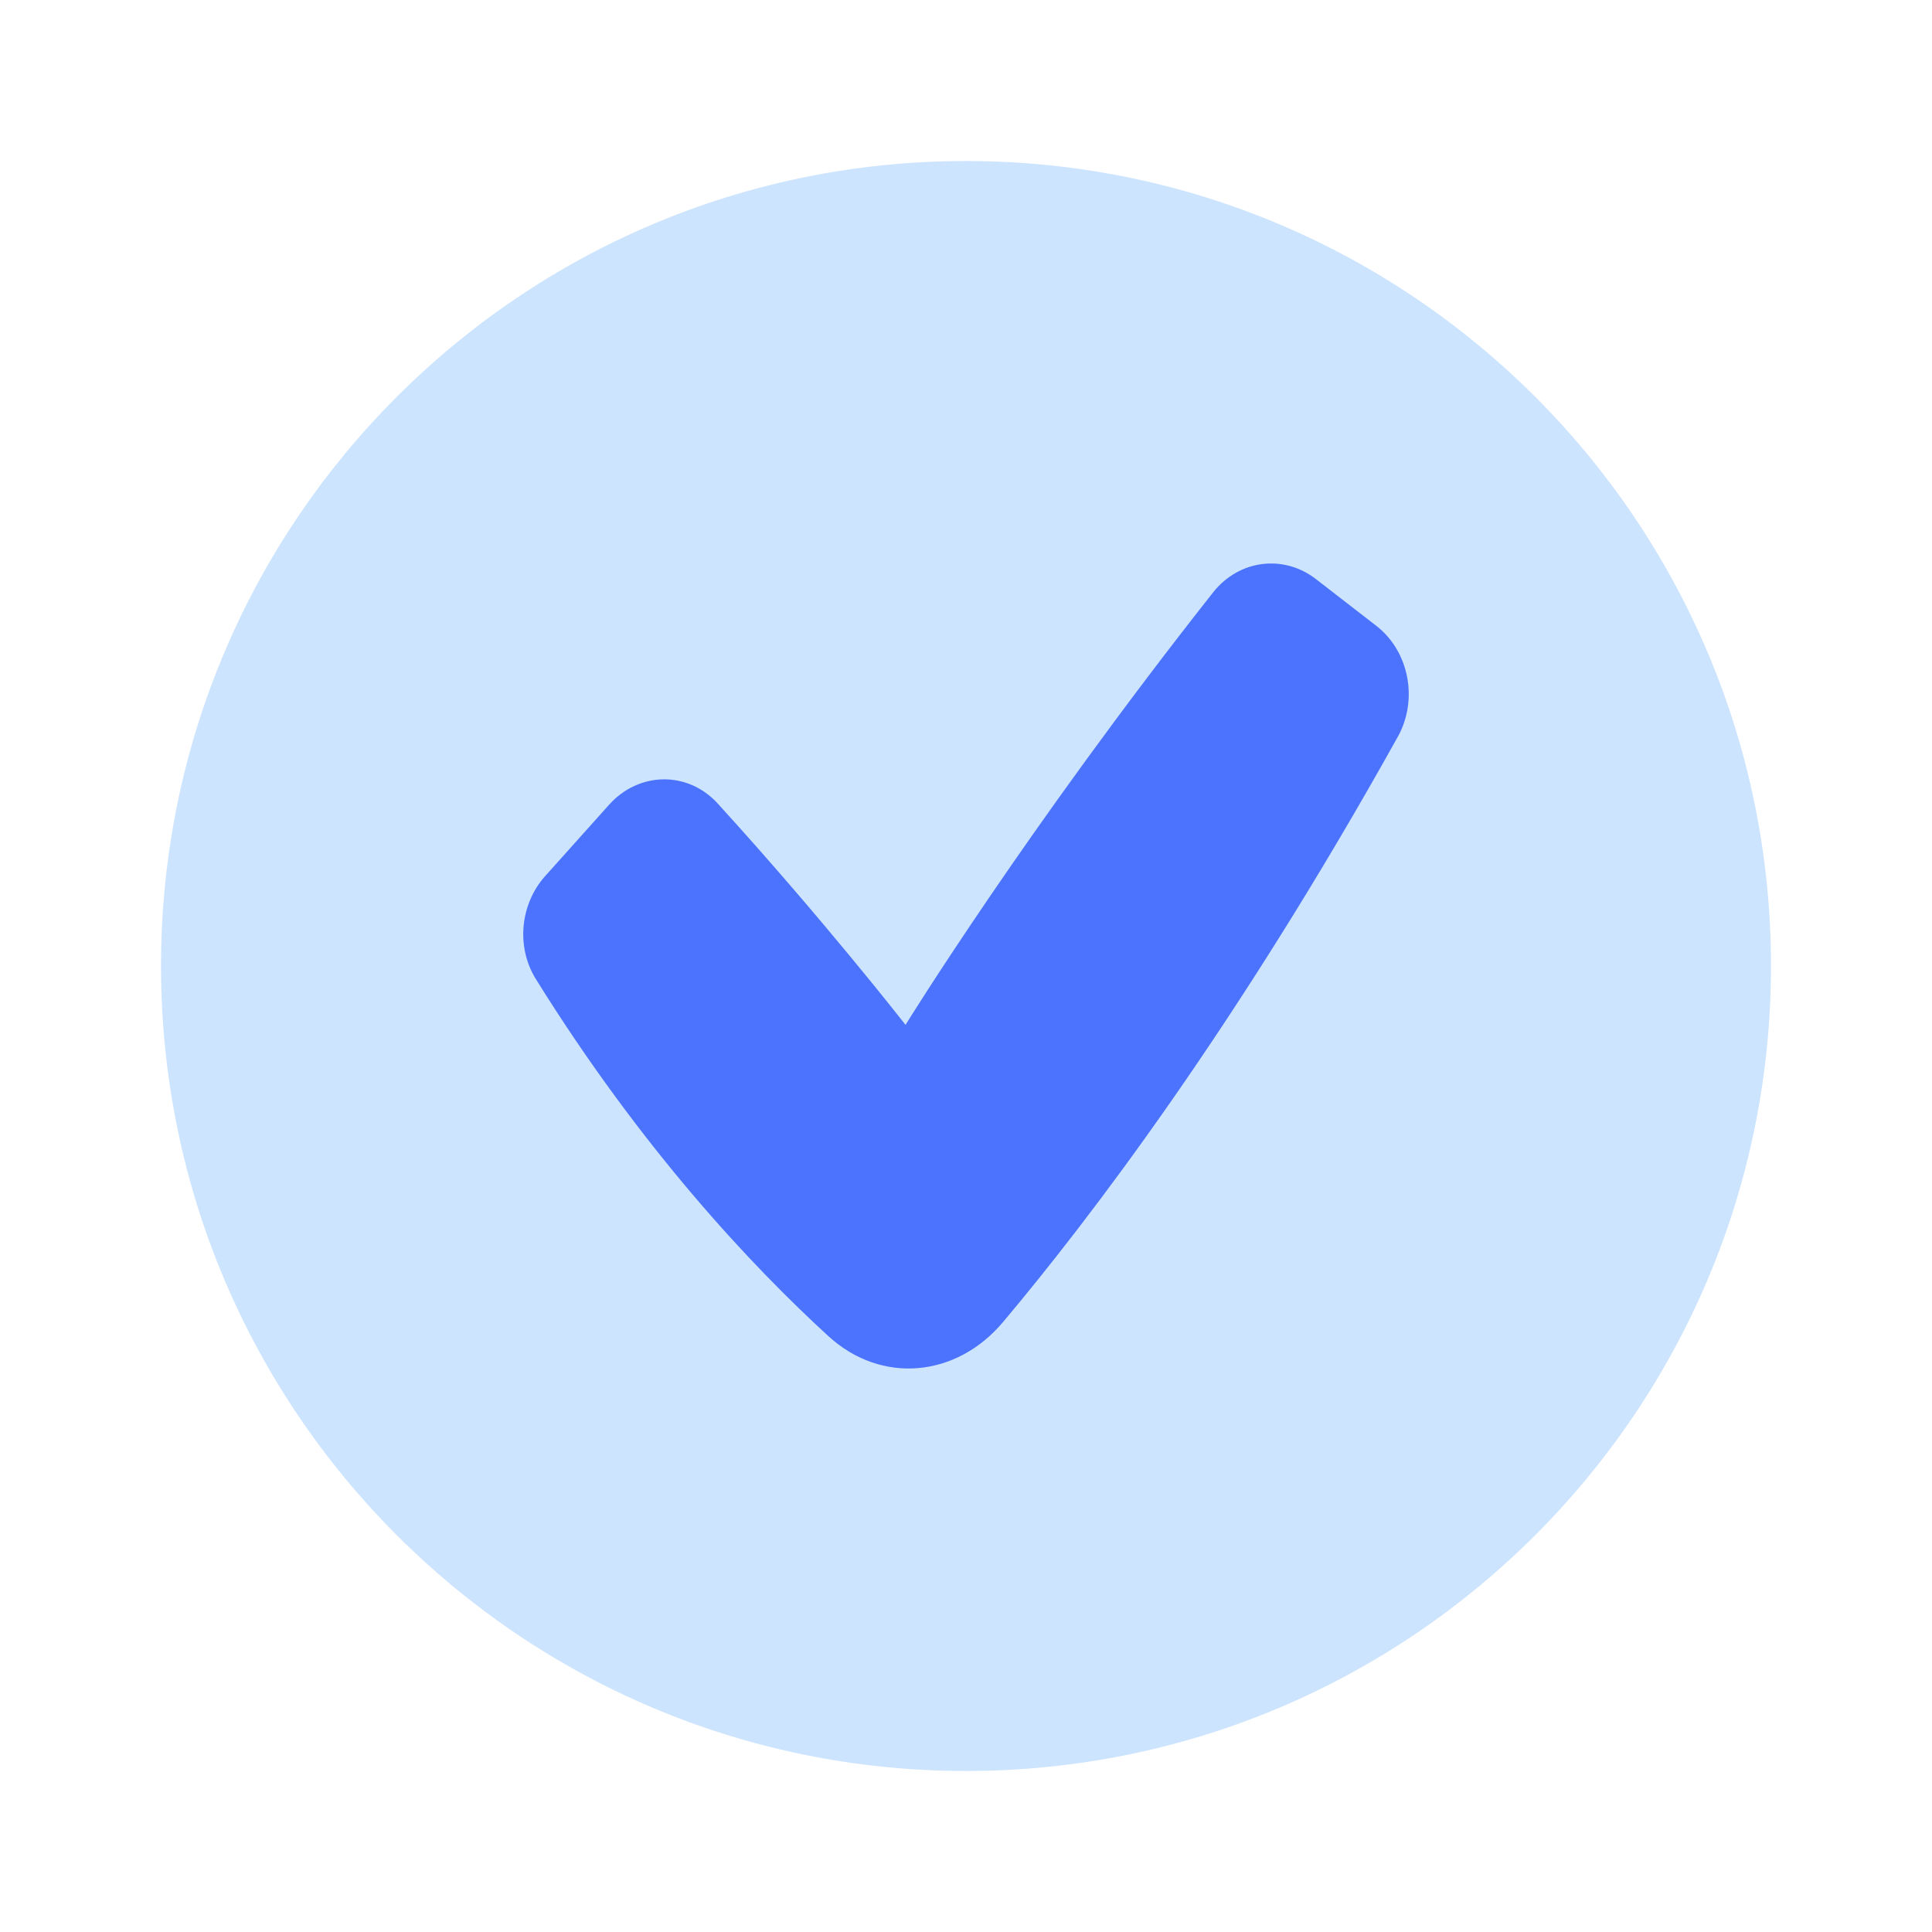 <svg width="56" height="56" viewBox="0 0 56 56" fill="none" xmlns="http://www.w3.org/2000/svg">
<path d="M28 51.333C40.887 51.333 51.333 40.887 51.333 28C51.333 15.113 40.887 4.667 28 4.667C15.113 4.667 4.667 15.113 4.667 28C4.667 40.887 15.113 51.333 28 51.333Z" fill="#CDE4FE"/>
<path fill-rule="evenodd" clip-rule="evenodd" d="M39.893 18.14C40.841 18.874 41.117 20.277 40.515 21.358C35.84 29.749 31.587 35.332 29.073 38.321C27.722 39.928 25.548 40.134 24.015 38.732C21.827 36.729 18.61 33.33 15.532 28.379C14.952 27.446 15.078 26.202 15.801 25.395L17.654 23.326C18.517 22.363 19.935 22.337 20.805 23.292C23.87 26.656 26.247 29.706 26.247 29.706C26.247 29.706 29.74 24.04 35.163 17.17C35.913 16.221 37.206 16.06 38.144 16.786L39.893 18.14Z" fill="#4C73FE"/>
</svg>
